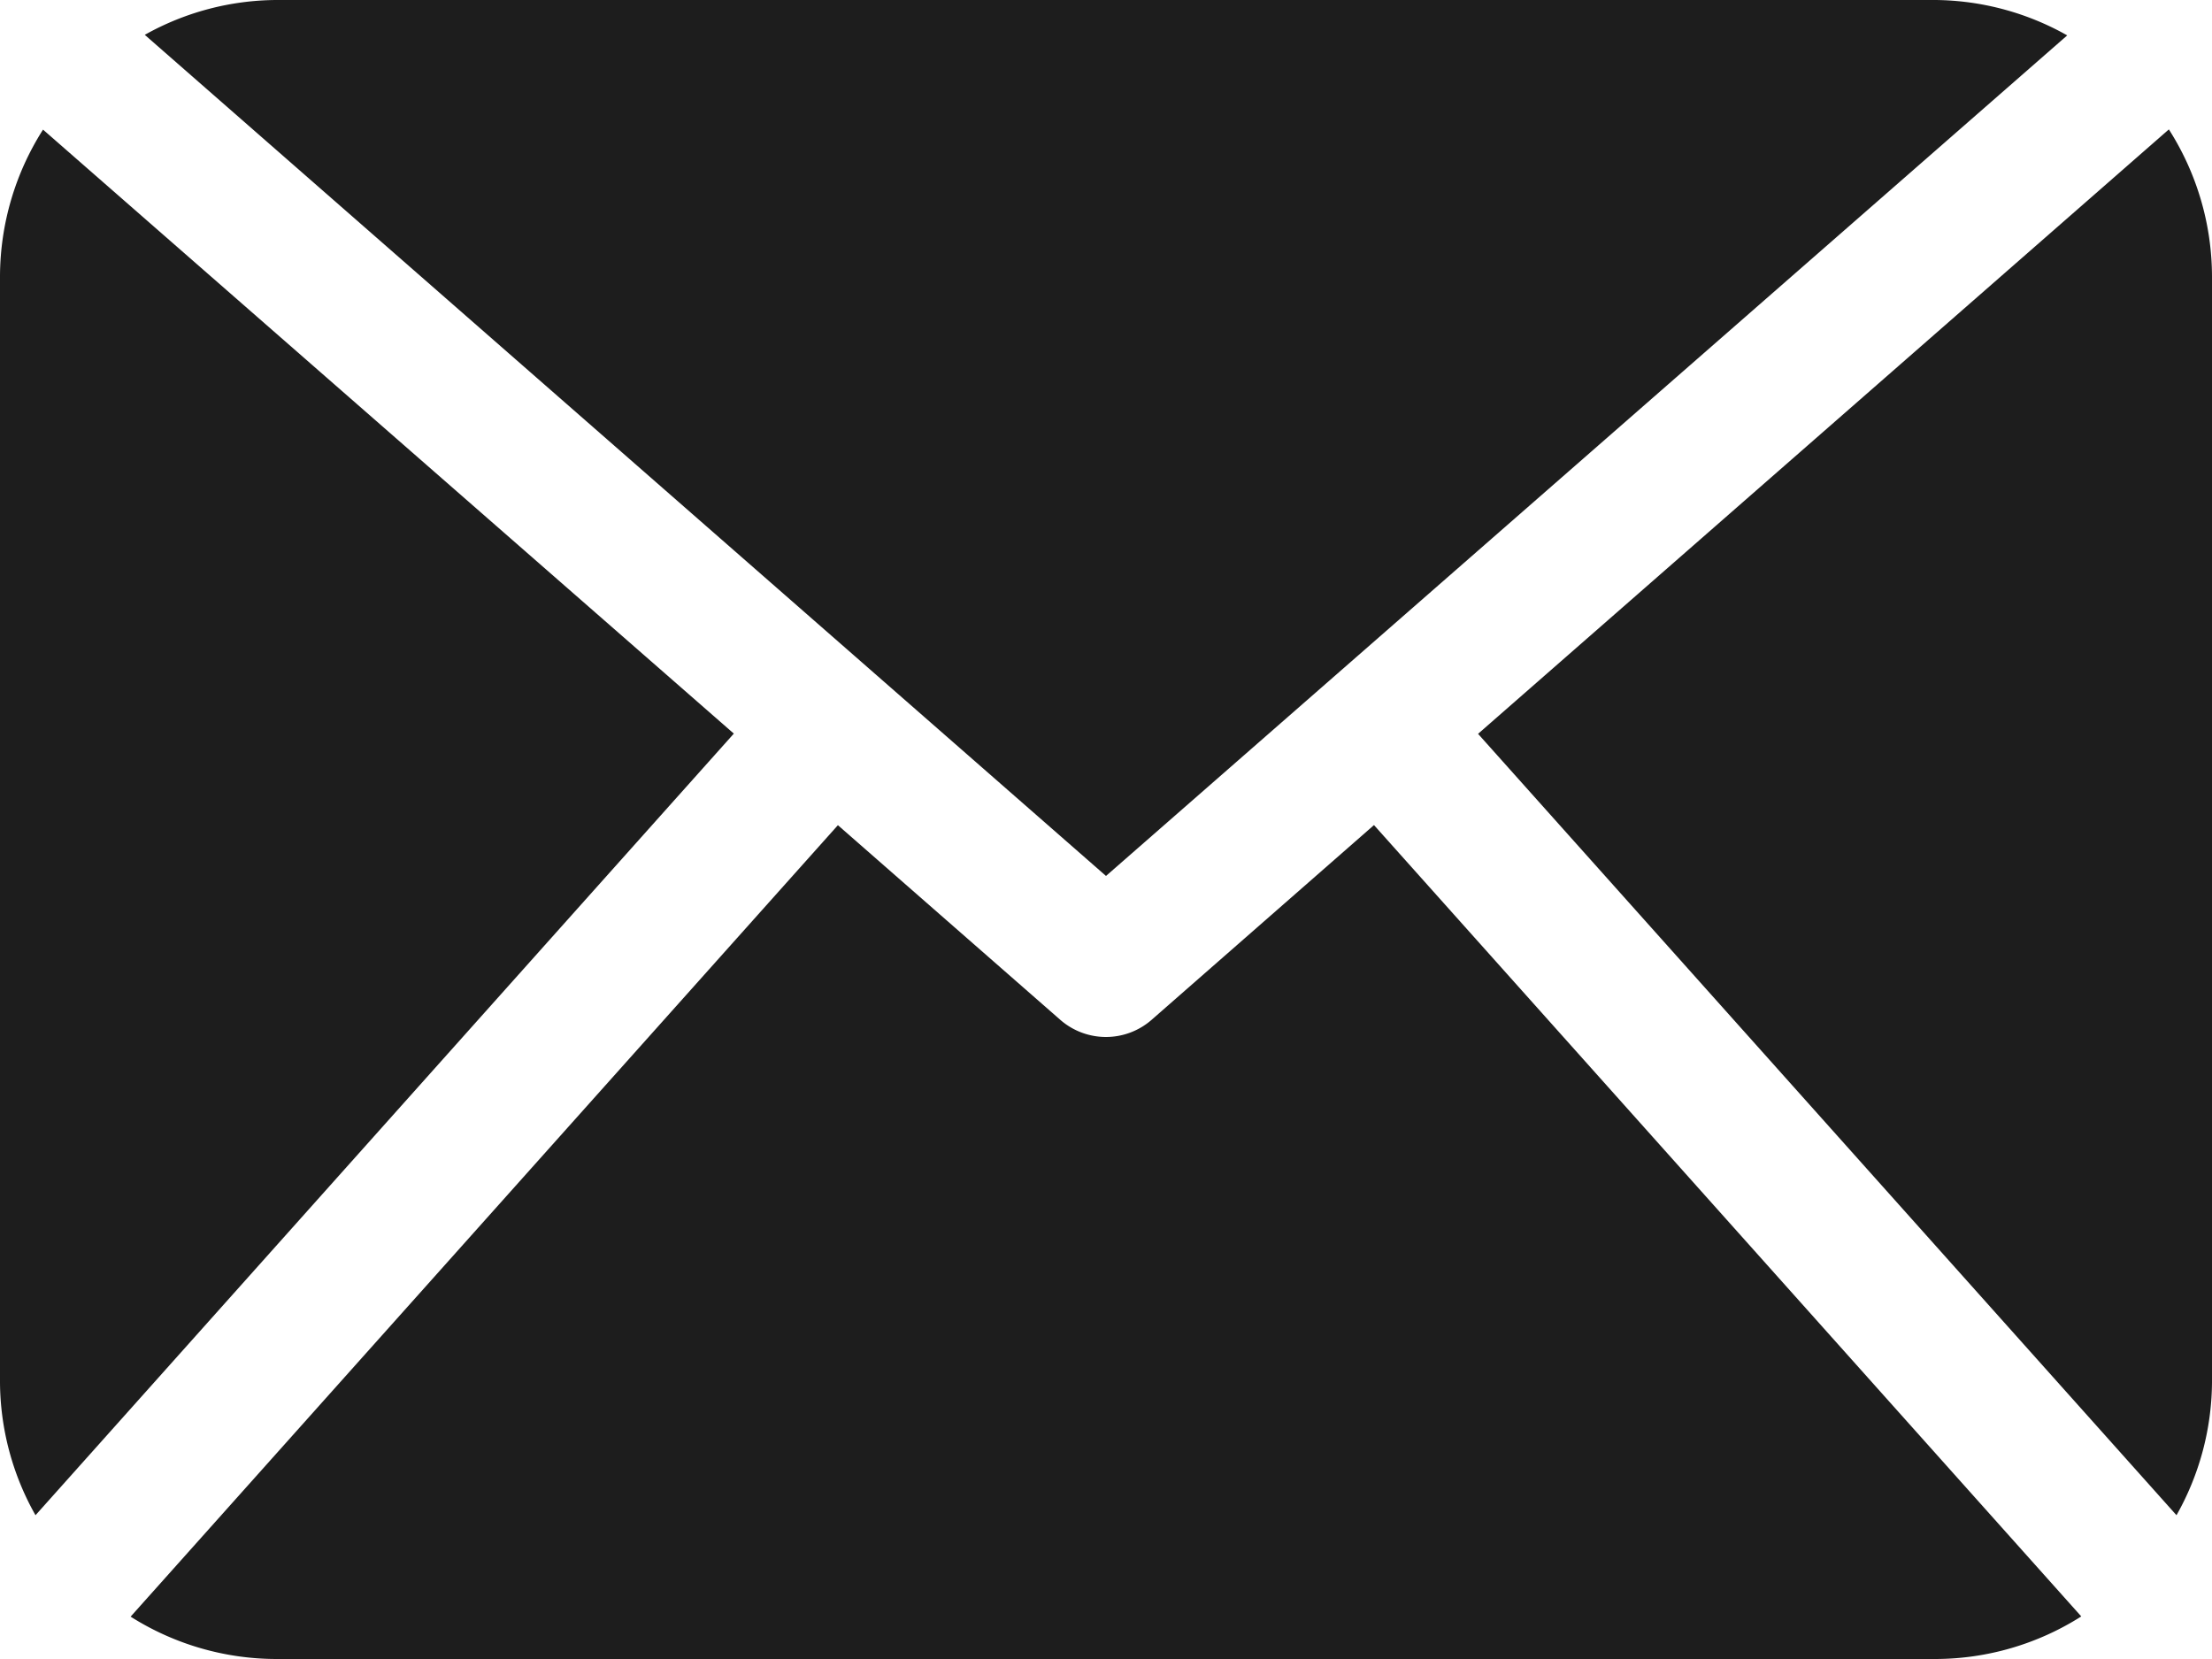 <svg id="email-icon" xmlns="http://www.w3.org/2000/svg" width="20" height="15" viewBox="0 0 20 15">
  <path id="Path_19" data-name="Path 19" d="M498,243.5a2.475,2.475,0,0,1-.321,1.2l-6.315-7.065,6.246-5.465A2.482,2.482,0,0,1,498,233.5Zm-10-4.58,8.691-7.6A2.468,2.468,0,0,0,495.5,231h-15a2.459,2.459,0,0,0-1.191.315Zm2.423-.46-2.012,1.762a.627.627,0,0,1-.823,0l-2.012-1.761-6.395,7.156A2.47,2.47,0,0,0,480.5,246h15a2.469,2.469,0,0,0,1.318-.385Zm-12.034-6.288A2.482,2.482,0,0,0,478,233.5v10a2.469,2.469,0,0,0,.321,1.2l6.314-7.067Zm0,0" transform="translate(-478 -231)" fill="#1d1d1d"/>
</svg>
